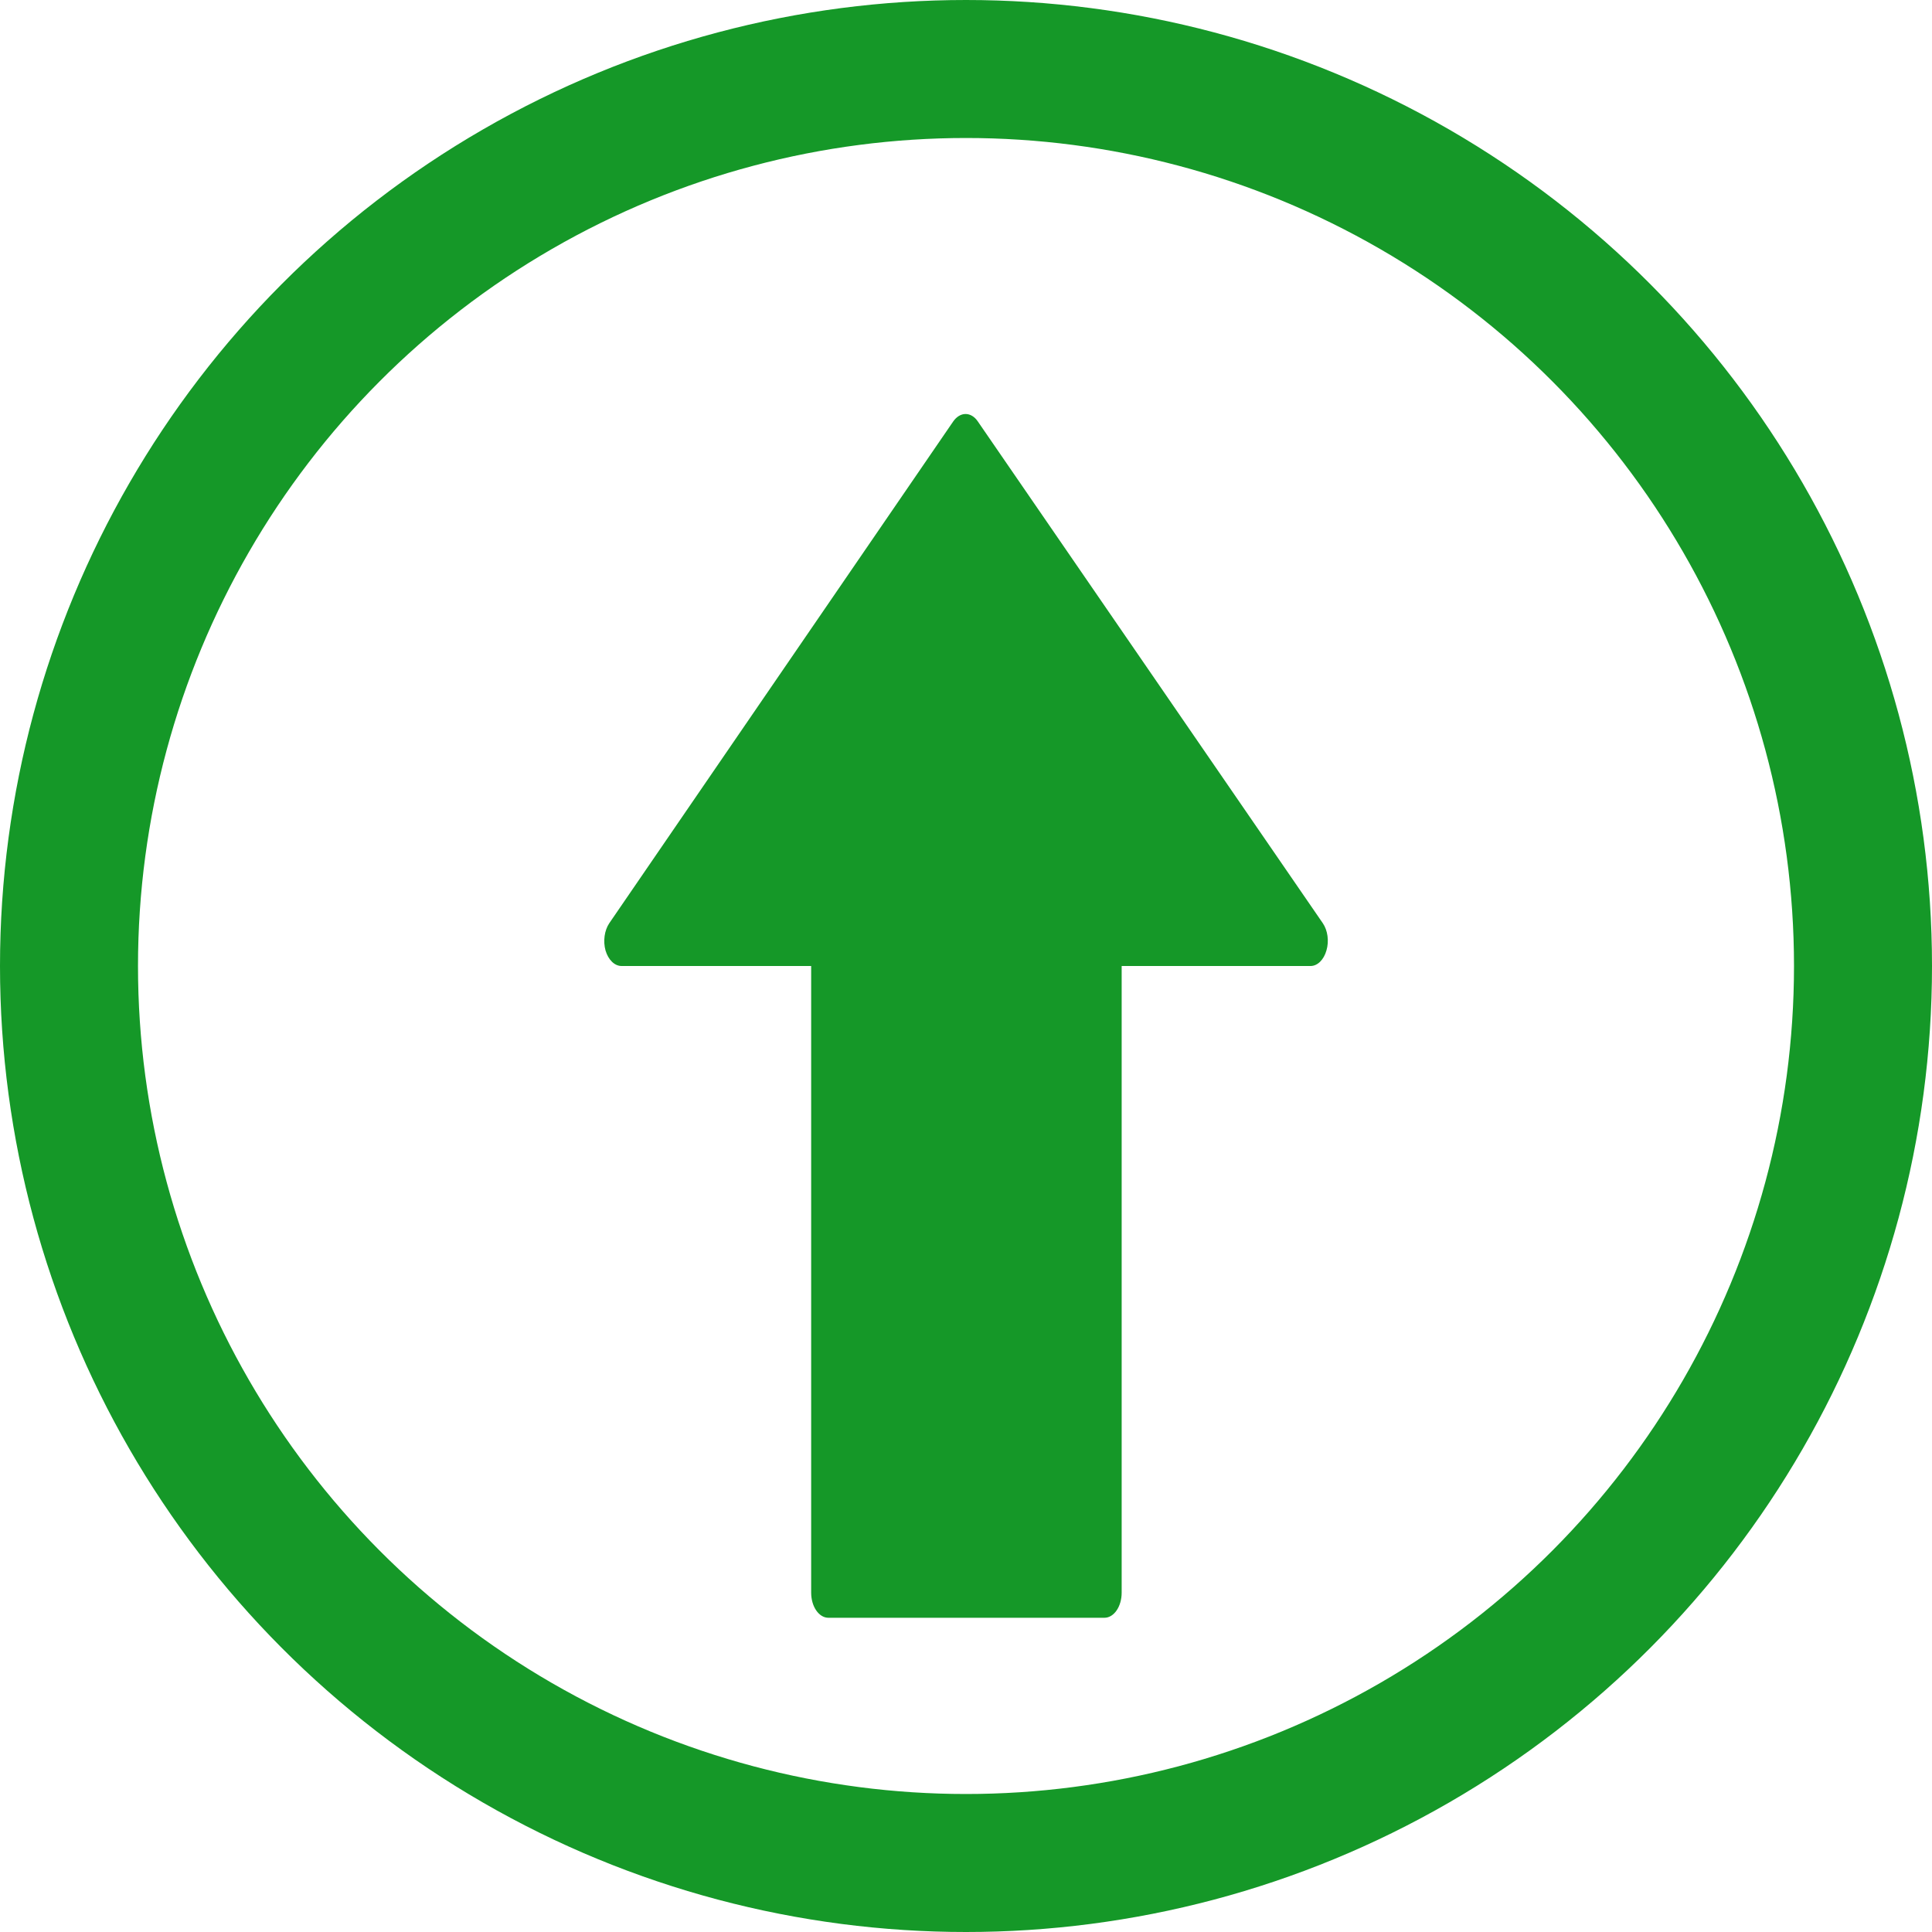 <svg width="14" height="14" viewBox="0 0 14 14" fill="none" xmlns="http://www.w3.org/2000/svg">
<g clip-path="url(#clip0_52_24806)">
<path d="M9.612 6.887C9.593 6.955 9.547 7 9.497 7H8.128V11.541C8.128 11.642 8.072 11.723 8.003 11.723H6.003C5.934 11.723 5.878 11.642 5.878 11.541V7H4.504C4.453 7 4.408 6.955 4.388 6.888C4.369 6.82 4.38 6.742 4.415 6.69L6.908 3.053C6.932 3.019 6.964 3 6.997 3C7.03 3 7.062 3.019 7.085 3.053L9.585 6.689C9.621 6.741 9.632 6.819 9.612 6.887Z" fill="#159828"/>
</g>
<circle cx="7" cy="7" r="6.5" stroke="#159828"/>
<defs>
<clipPath id="clip0_52_24806">
<rect width="6" height="8.723" fill="white" transform="matrix(1 0 0 -1 4 11.723)"/>
</clipPath>
</defs>
</svg>

